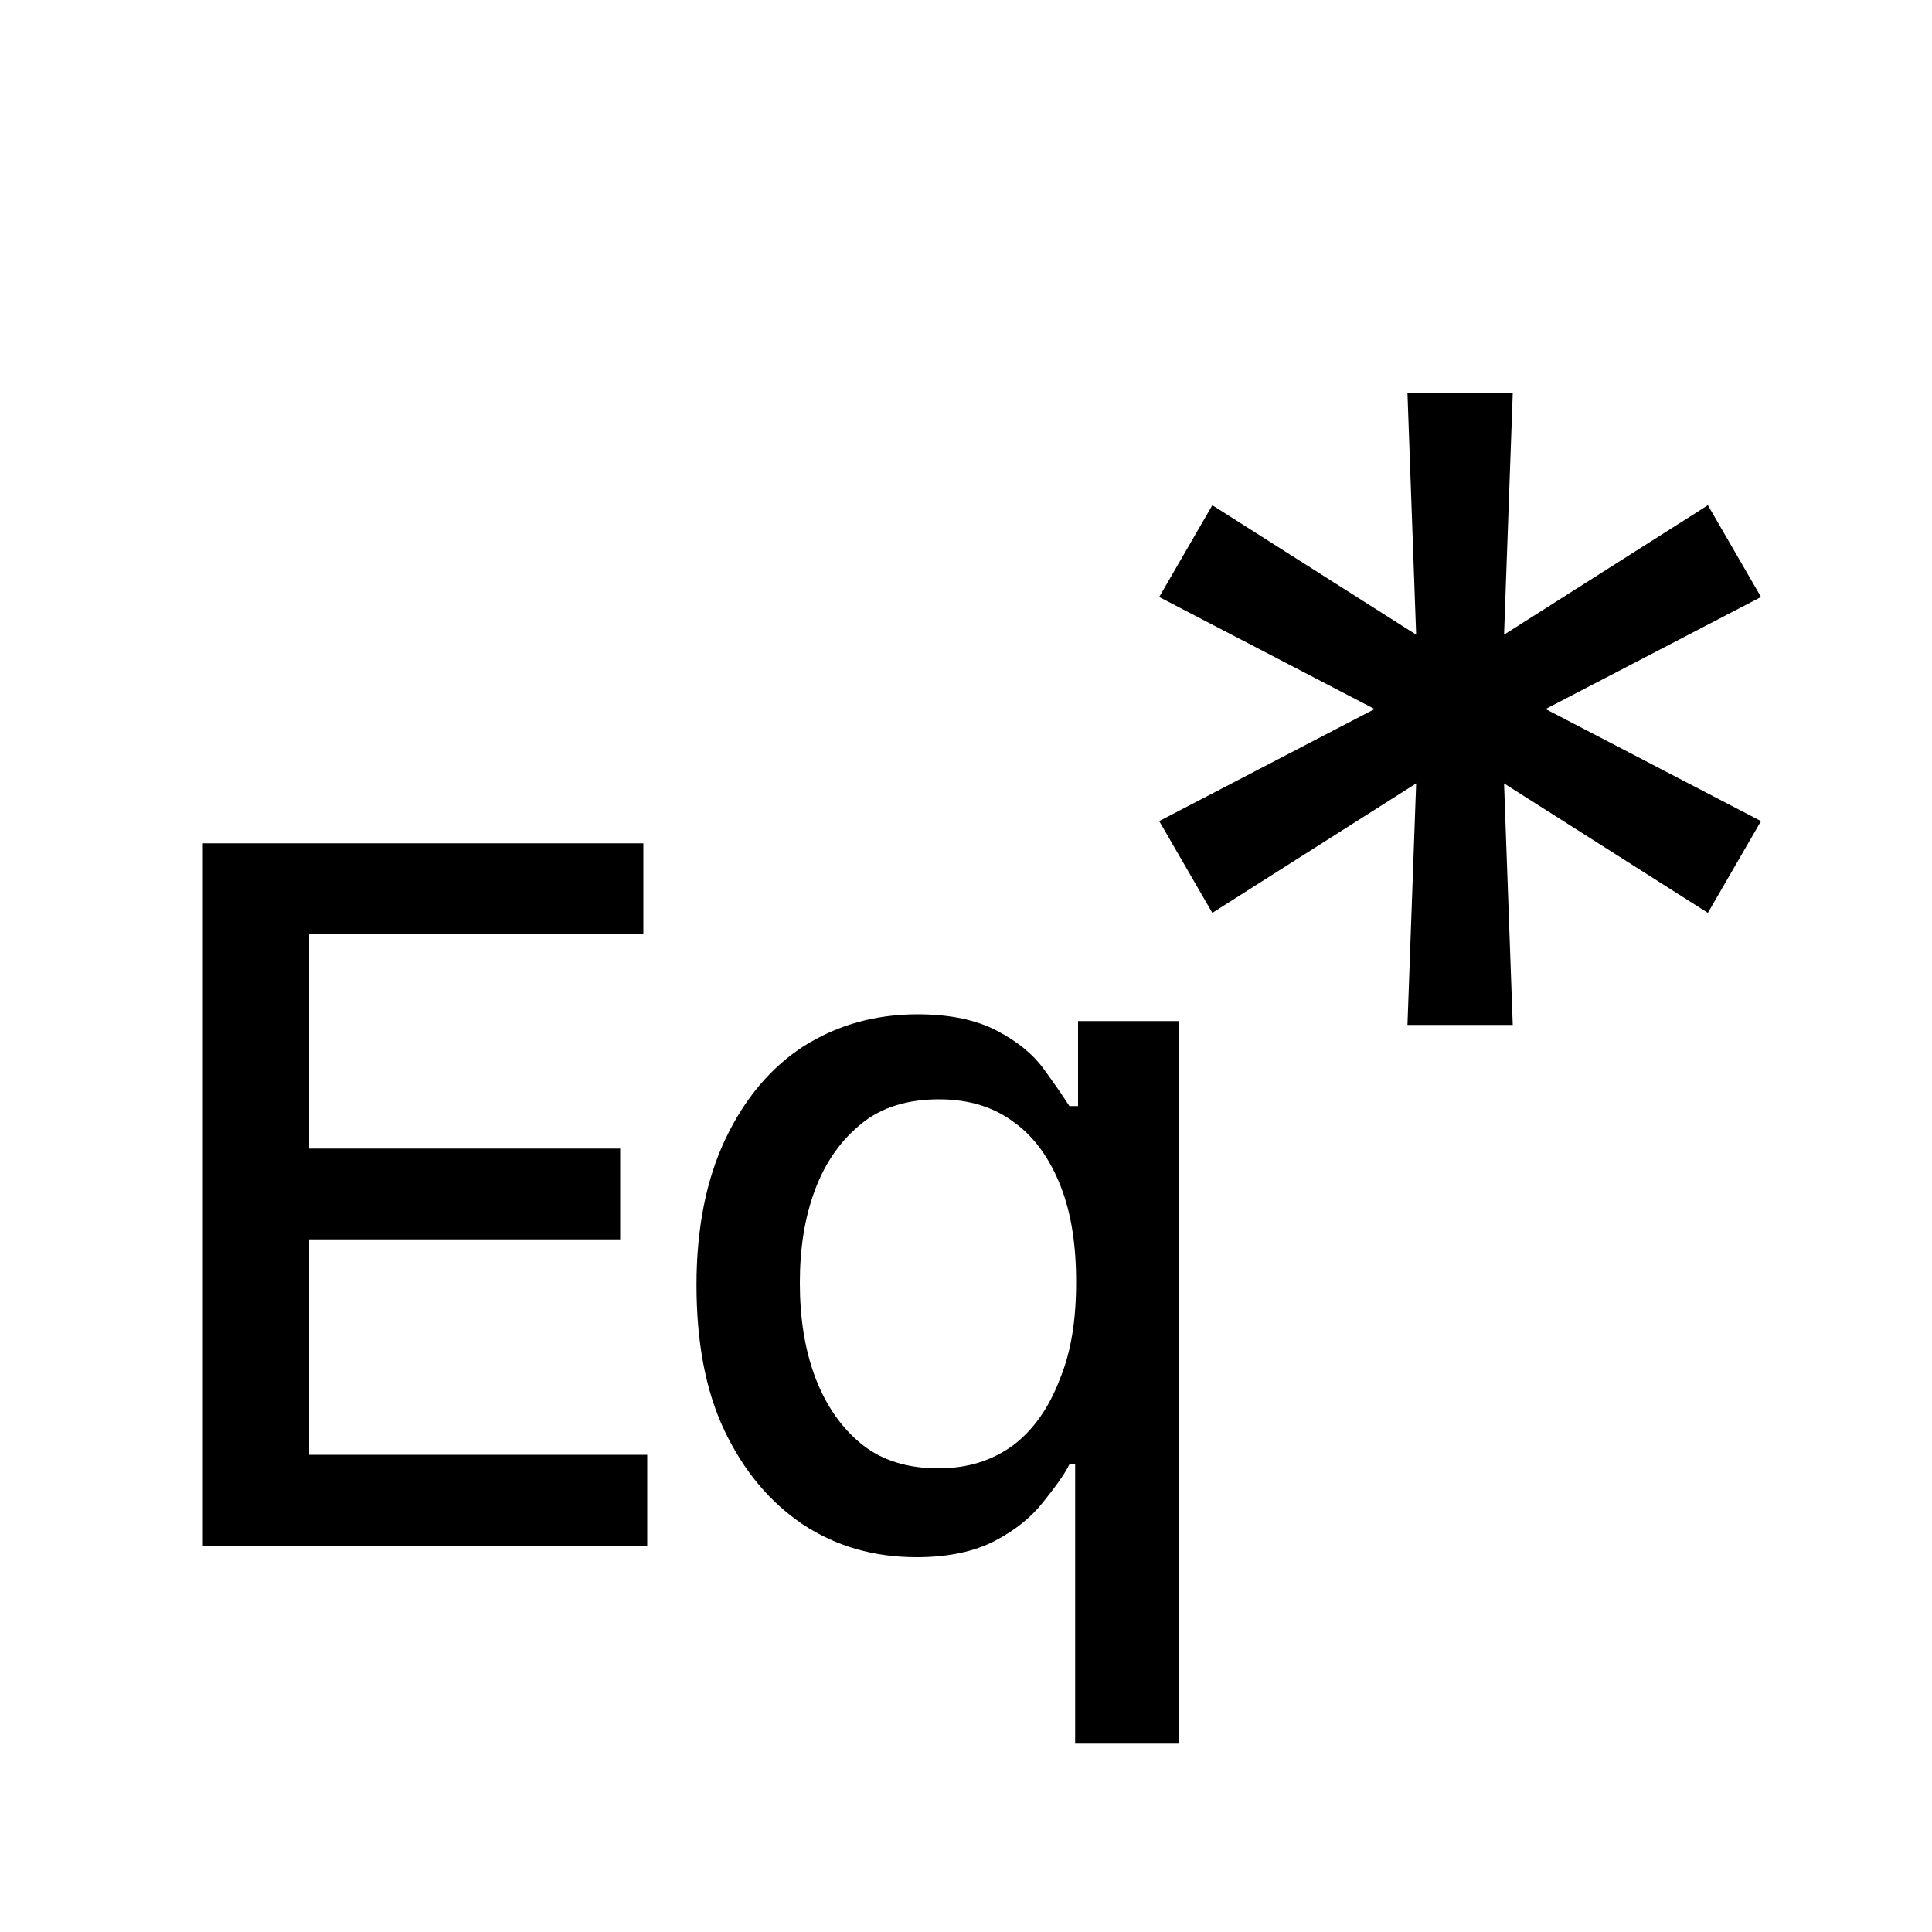 <?xml version="1.0" encoding="utf-8"?>
<svg version="1.2" baseProfile="tiny" id="Equation-Ref-Icon"
	 xmlns="http://www.w3.org/2000/svg" xmlns:xlink="http://www.w3.org/1999/xlink" x="0px" y="0px" viewBox="0 0 200 200"
	 overflow="visible" xml:space="preserve">
<rect x="0.5" fill="none" width="200" height="200"/>
<g>
	<g>
		<path d="M145.7,106.1l0.9-25l-21.1,13.4L120,85l22.3-11.6L120,61.8l5.5-9.5l21.1,13.4l-0.9-25h10.9l-0.9,25l21.1-13.4l5.5,9.5
			L160,73.4L182.3,85l-5.5,9.5l-21.1-13.4l0.9,25H145.7z"/>
	</g>
	<g>
		<path d="M21,160V87.3h45.6v9.4H32v22.2h32.2v9.4H32v22.3h35v9.4H21z"/>
		<path d="M121.9,180.5h-10.6v-28.9h-0.6c-0.6,1.2-1.6,2.5-2.8,4s-2.8,2.8-4.9,3.9c-2.1,1.1-4.8,1.7-8.1,1.7
			c-4.4,0-8.3-1.1-11.8-3.4c-3.4-2.3-6.1-5.5-8.1-9.7s-2.9-9.3-2.9-15.1s1-10.9,3-15.1c2-4.2,4.7-7.4,8.1-9.6
			c3.5-2.2,7.4-3.3,11.8-3.3c3.4,0,6.1,0.6,8.2,1.7c2.1,1.1,3.7,2.4,4.8,3.9c1.1,1.5,2,2.8,2.7,3.9h0.9v-8.8h10.4V180.5z
			 M111.4,132.7c0-3.8-0.5-7.1-1.6-9.9c-1.1-2.8-2.7-5.1-4.8-6.6c-2.1-1.6-4.7-2.4-7.8-2.4c-3.2,0-5.9,0.8-8,2.5
			c-2.1,1.7-3.7,3.9-4.8,6.8c-1.1,2.9-1.6,6.1-1.6,9.7c0,3.6,0.5,6.9,1.6,9.8c1.1,2.9,2.7,5.2,4.8,6.9c2.1,1.7,4.8,2.5,7.9,2.5
			c3.1,0,5.6-0.8,7.8-2.4c2.1-1.6,3.7-3.9,4.8-6.8C110.9,139.9,111.4,136.6,111.4,132.7z"/>
	</g>
</g>
</svg>
